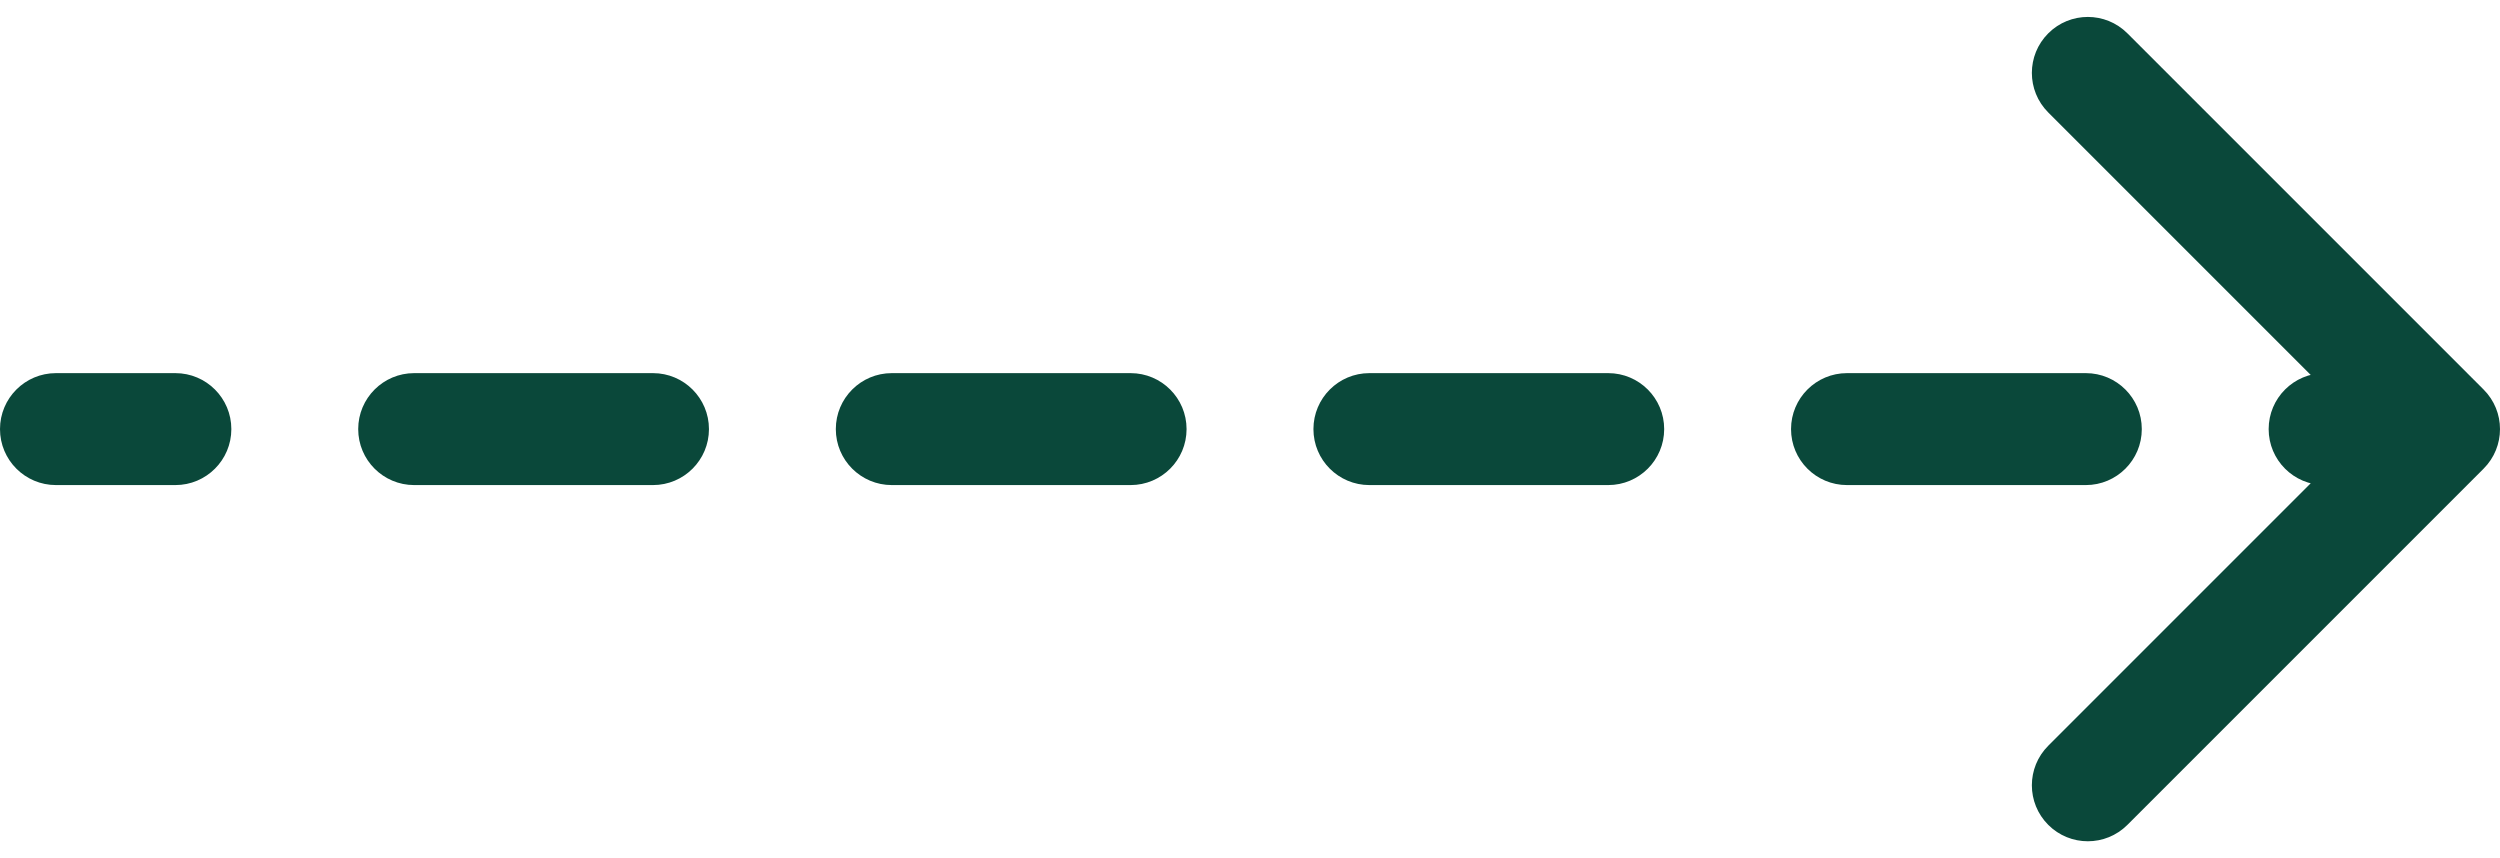 <svg width="134" height="46" viewBox="0 0 134 46" fill="none" xmlns="http://www.w3.org/2000/svg">
<path d="M3 20C1.343 20 0 21.343 0 23C0 24.657 1.343 26 3 26V20ZM133.121 25.121C134.293 23.95 134.293 22.05 133.121 20.879L114.029 1.787C112.858 0.615 110.958 0.615 109.787 1.787C108.615 2.958 108.615 4.858 109.787 6.029L126.757 23L109.787 39.971C108.615 41.142 108.615 43.042 109.787 44.213C110.958 45.385 112.858 45.385 114.029 44.213L133.121 25.121ZM9.4 26C11.057 26 12.4 24.657 12.4 23C12.4 21.343 11.057 20 9.4 20V26ZM22.2 20C20.543 20 19.2 21.343 19.2 23C19.2 24.657 20.543 26 22.2 26V20ZM35 26C36.657 26 38 24.657 38 23C38 21.343 36.657 20 35 20V26ZM47.8 20C46.143 20 44.8 21.343 44.8 23C44.8 24.657 46.143 26 47.8 26V20ZM60.6 26C62.257 26 63.6 24.657 63.6 23C63.6 21.343 62.257 20 60.6 20V26ZM73.4 20C71.743 20 70.4 21.343 70.4 23C70.4 24.657 71.743 26 73.4 26V20ZM86.2 26C87.857 26 89.2 24.657 89.2 23C89.2 21.343 87.857 20 86.2 20V26ZM99 20C97.343 20 96 21.343 96 23C96 24.657 97.343 26 99 26V20ZM111.8 26C113.457 26 114.8 24.657 114.8 23C114.8 21.343 113.457 20 111.8 20V26ZM124.6 20C122.943 20 121.6 21.343 121.6 23C121.6 24.657 122.943 26 124.6 26V20ZM3 26H9.4V20H3V26ZM22.2 26H35V20H22.2V26ZM47.8 26H60.6V20H47.8V26ZM73.4 26H86.2V20H73.4V26ZM99 26H111.8V20H99V26ZM124.6 26H131V20H124.6V26Z" fill="#0A483A"/>
</svg>

